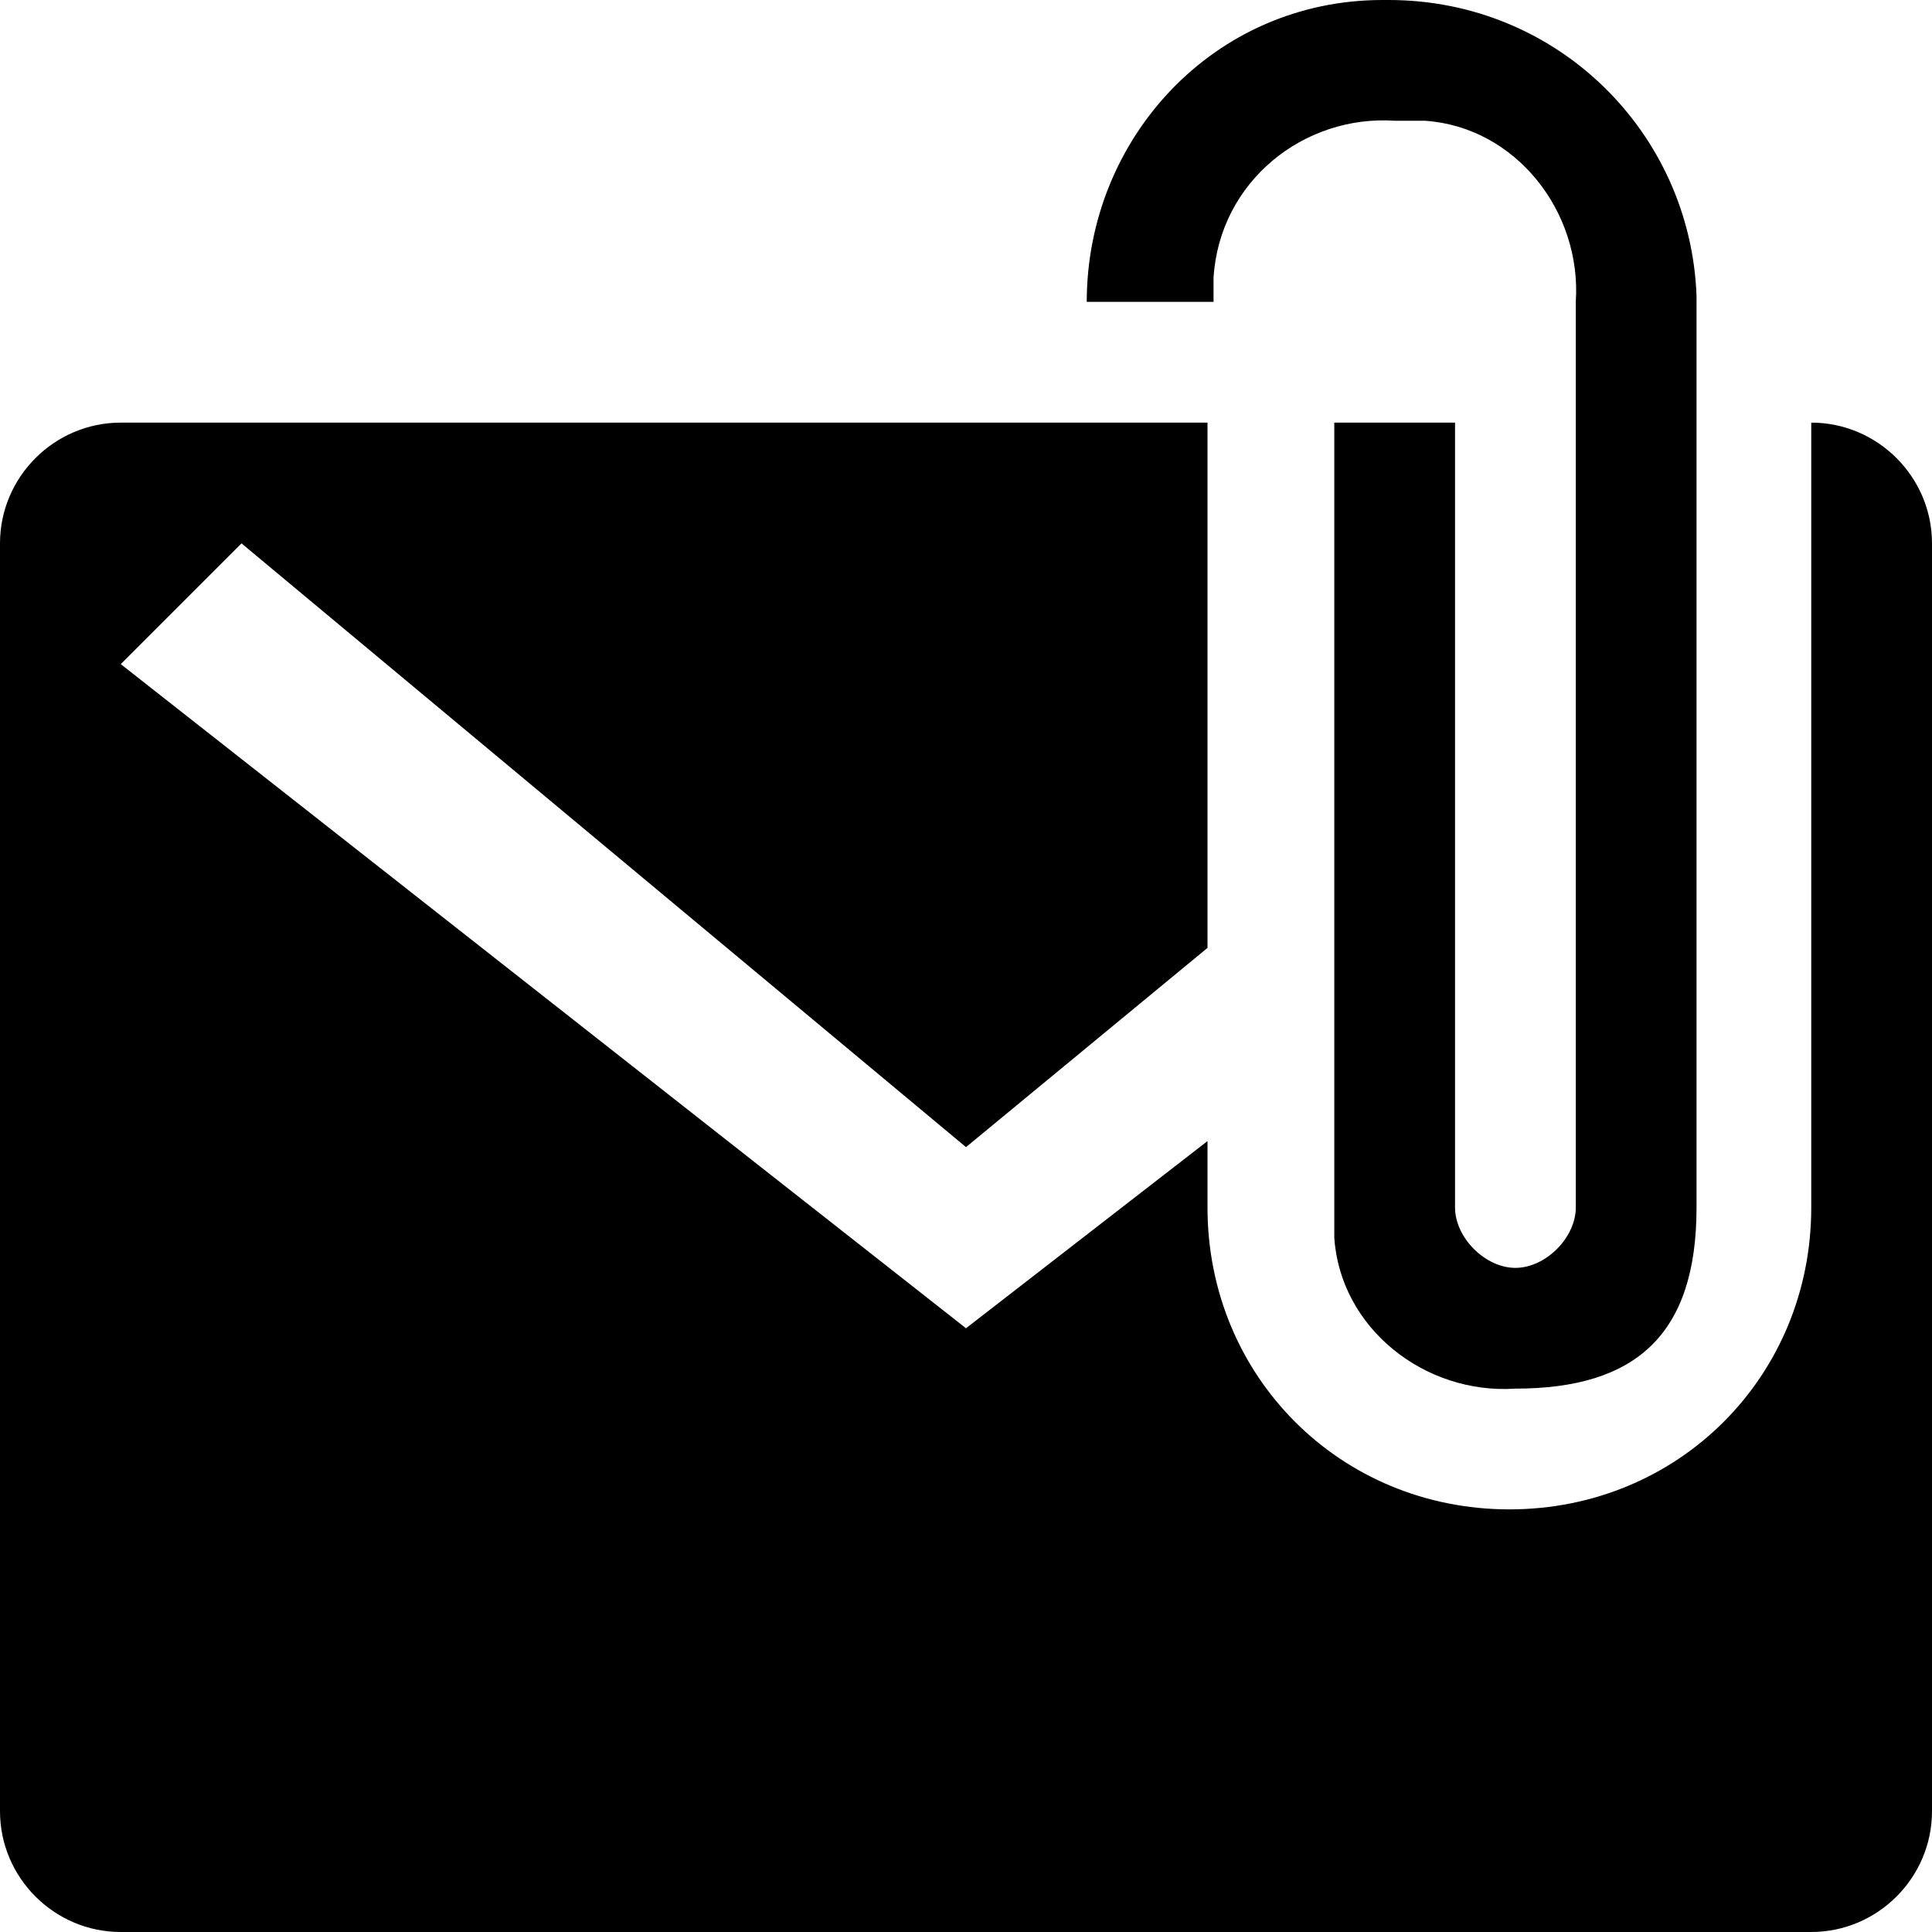<?xml version="1.0" encoding="utf-8"?>
<!-- Generator: Adobe Illustrator 22.0.1, SVG Export Plug-In . SVG Version: 6.00 Build 0)  -->
<svg version="1.1" id="Layer_1" xmlns="http://www.w3.org/2000/svg" xmlns:xlink="http://www.w3.org/1999/xlink" x="0px" y="0px"
	 width="32px" height="32px" viewBox="0 0 32 32" style="enable-background:new 0 0 32 32;" xml:space="preserve">
<style type="text/css">
	.st0{fill:#2E3F58;}
</style>
<path  d="M30,7v13c0,2.8-2.2,5-5,5s-5-2.2-5-5v-1.1L16,22L2,11l2-2l12,10l4-3.3V7H2C0.9,7,0,7.9,0,9v21c0,1.1,0.9,2,2,2
	h28c1.1,0,2-0.9,2-2V9C32,7.9,31.1,7,30,7z"/>
<path  d="M18,5L18,5c0-2.7,2.1-5,4.9-5c0,0,0,0,0.1,0c2.8,0,5,2.2,5.1,4.9V5v15c0,2.1-1,3-3,3c-1.5,0.1-2.9-1-3-2.5
	c0-0.2,0-0.3,0-0.5V7h2v13c0,0.5,0.5,1,1,1s1-0.5,1-1V5c0.1-1.5-1-2.9-2.5-3c-0.2,0-0.3,0-0.5,0c-1.5-0.1-2.9,1-3,2.6
	c0,0.1,0,0.3,0,0.4H18z"/>
</svg>
